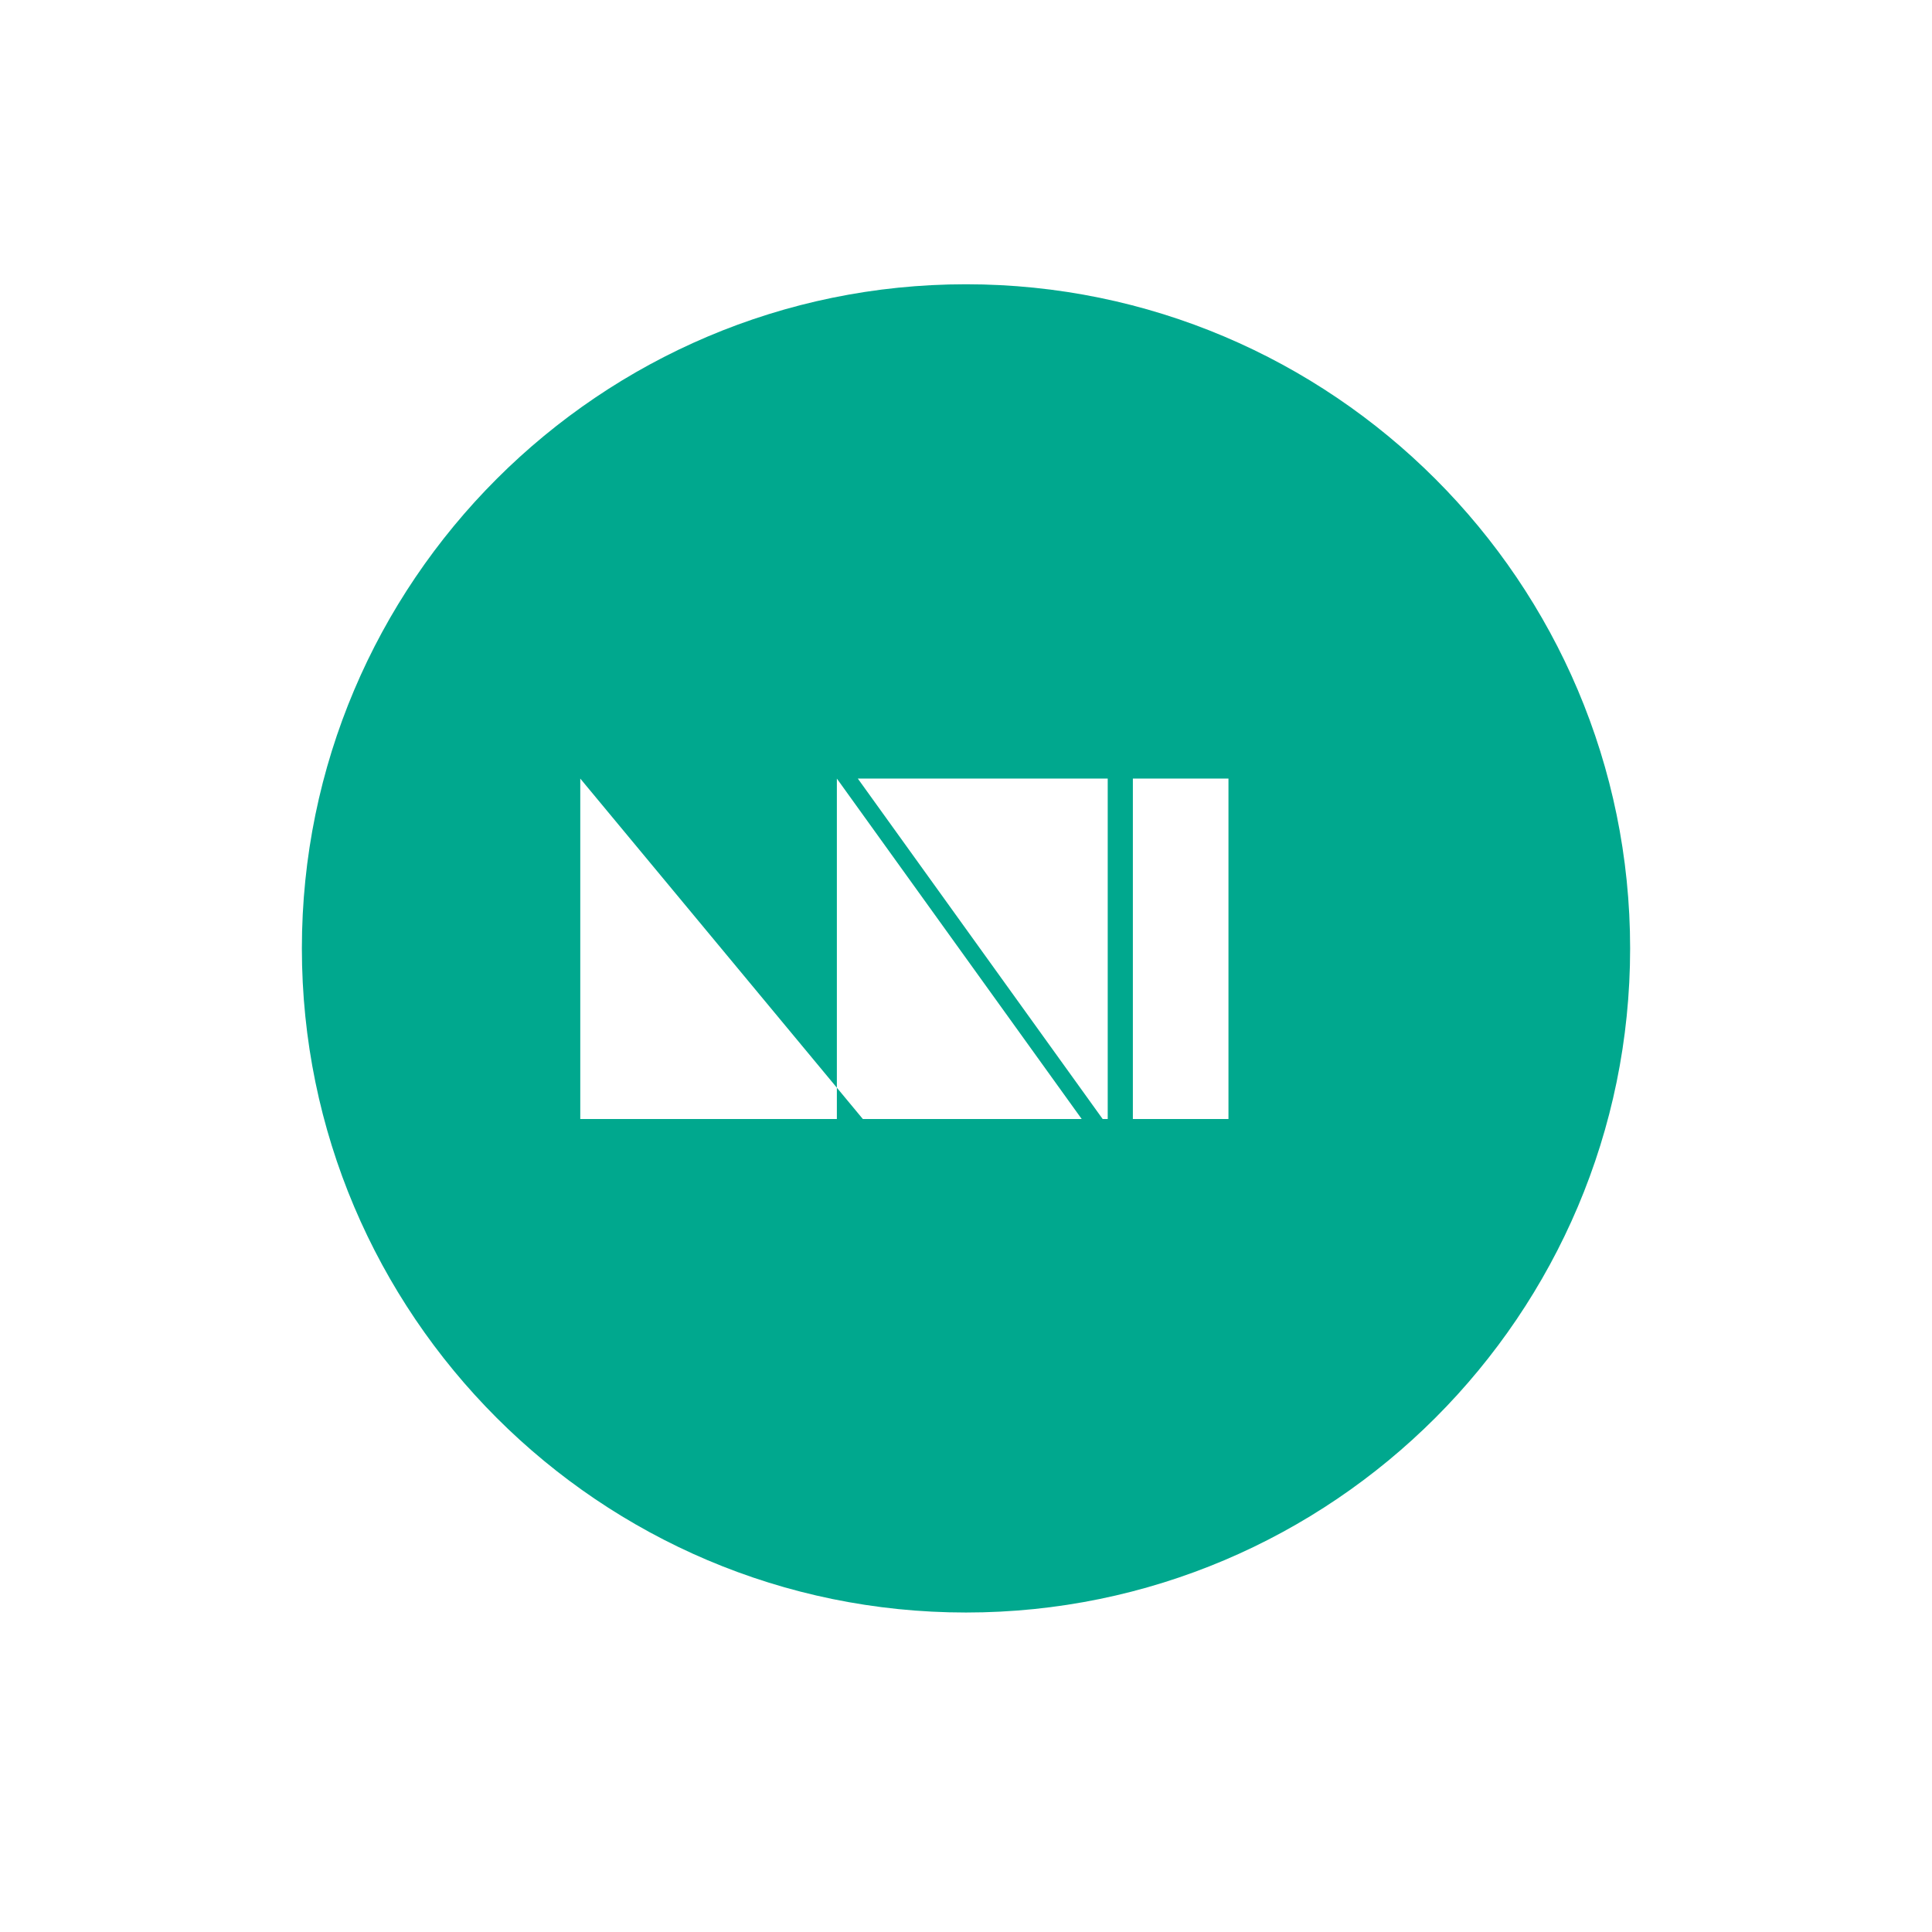 <?xml version="1.0" encoding="UTF-8"?>
<svg width="512px" height="512px" viewBox="0 0 512 512" xmlns="http://www.w3.org/2000/svg">
  <g>
    <path fill="#00A88E" d="M252.667 93.889c-87.111 0-158.333 71.222-158.333 158.333 0 87.112 71.222 158.334 158.333 158.334 87.112 0 158.334-71.222 158.334-158.334 0-87.111-71.222-158.333-158.334-158.333zm-98.889 202.667v-90.223l74.889 90.223H153.778zm68-90.223l64.889 90.223h-64.889v-90.223zm71.778 0v90.223h-1.334L227.333 206.333h65.889zm32 90.223h-25.334v-90.223h25.334v90.223z"/>
    <path fill="#00A88E" d="M256 75.333c-97.055 0-176 78.945-176 176s78.945 176 176 176 176-78.945 176-176-78.945-176-176-176zm0 325.334c-82.059 0-149.333-67.275-149.333-149.334S173.941 102 256 102s149.333 67.275 149.333 149.333S338.059 400.667 256 400.667z"/>
  </g>
</svg> 